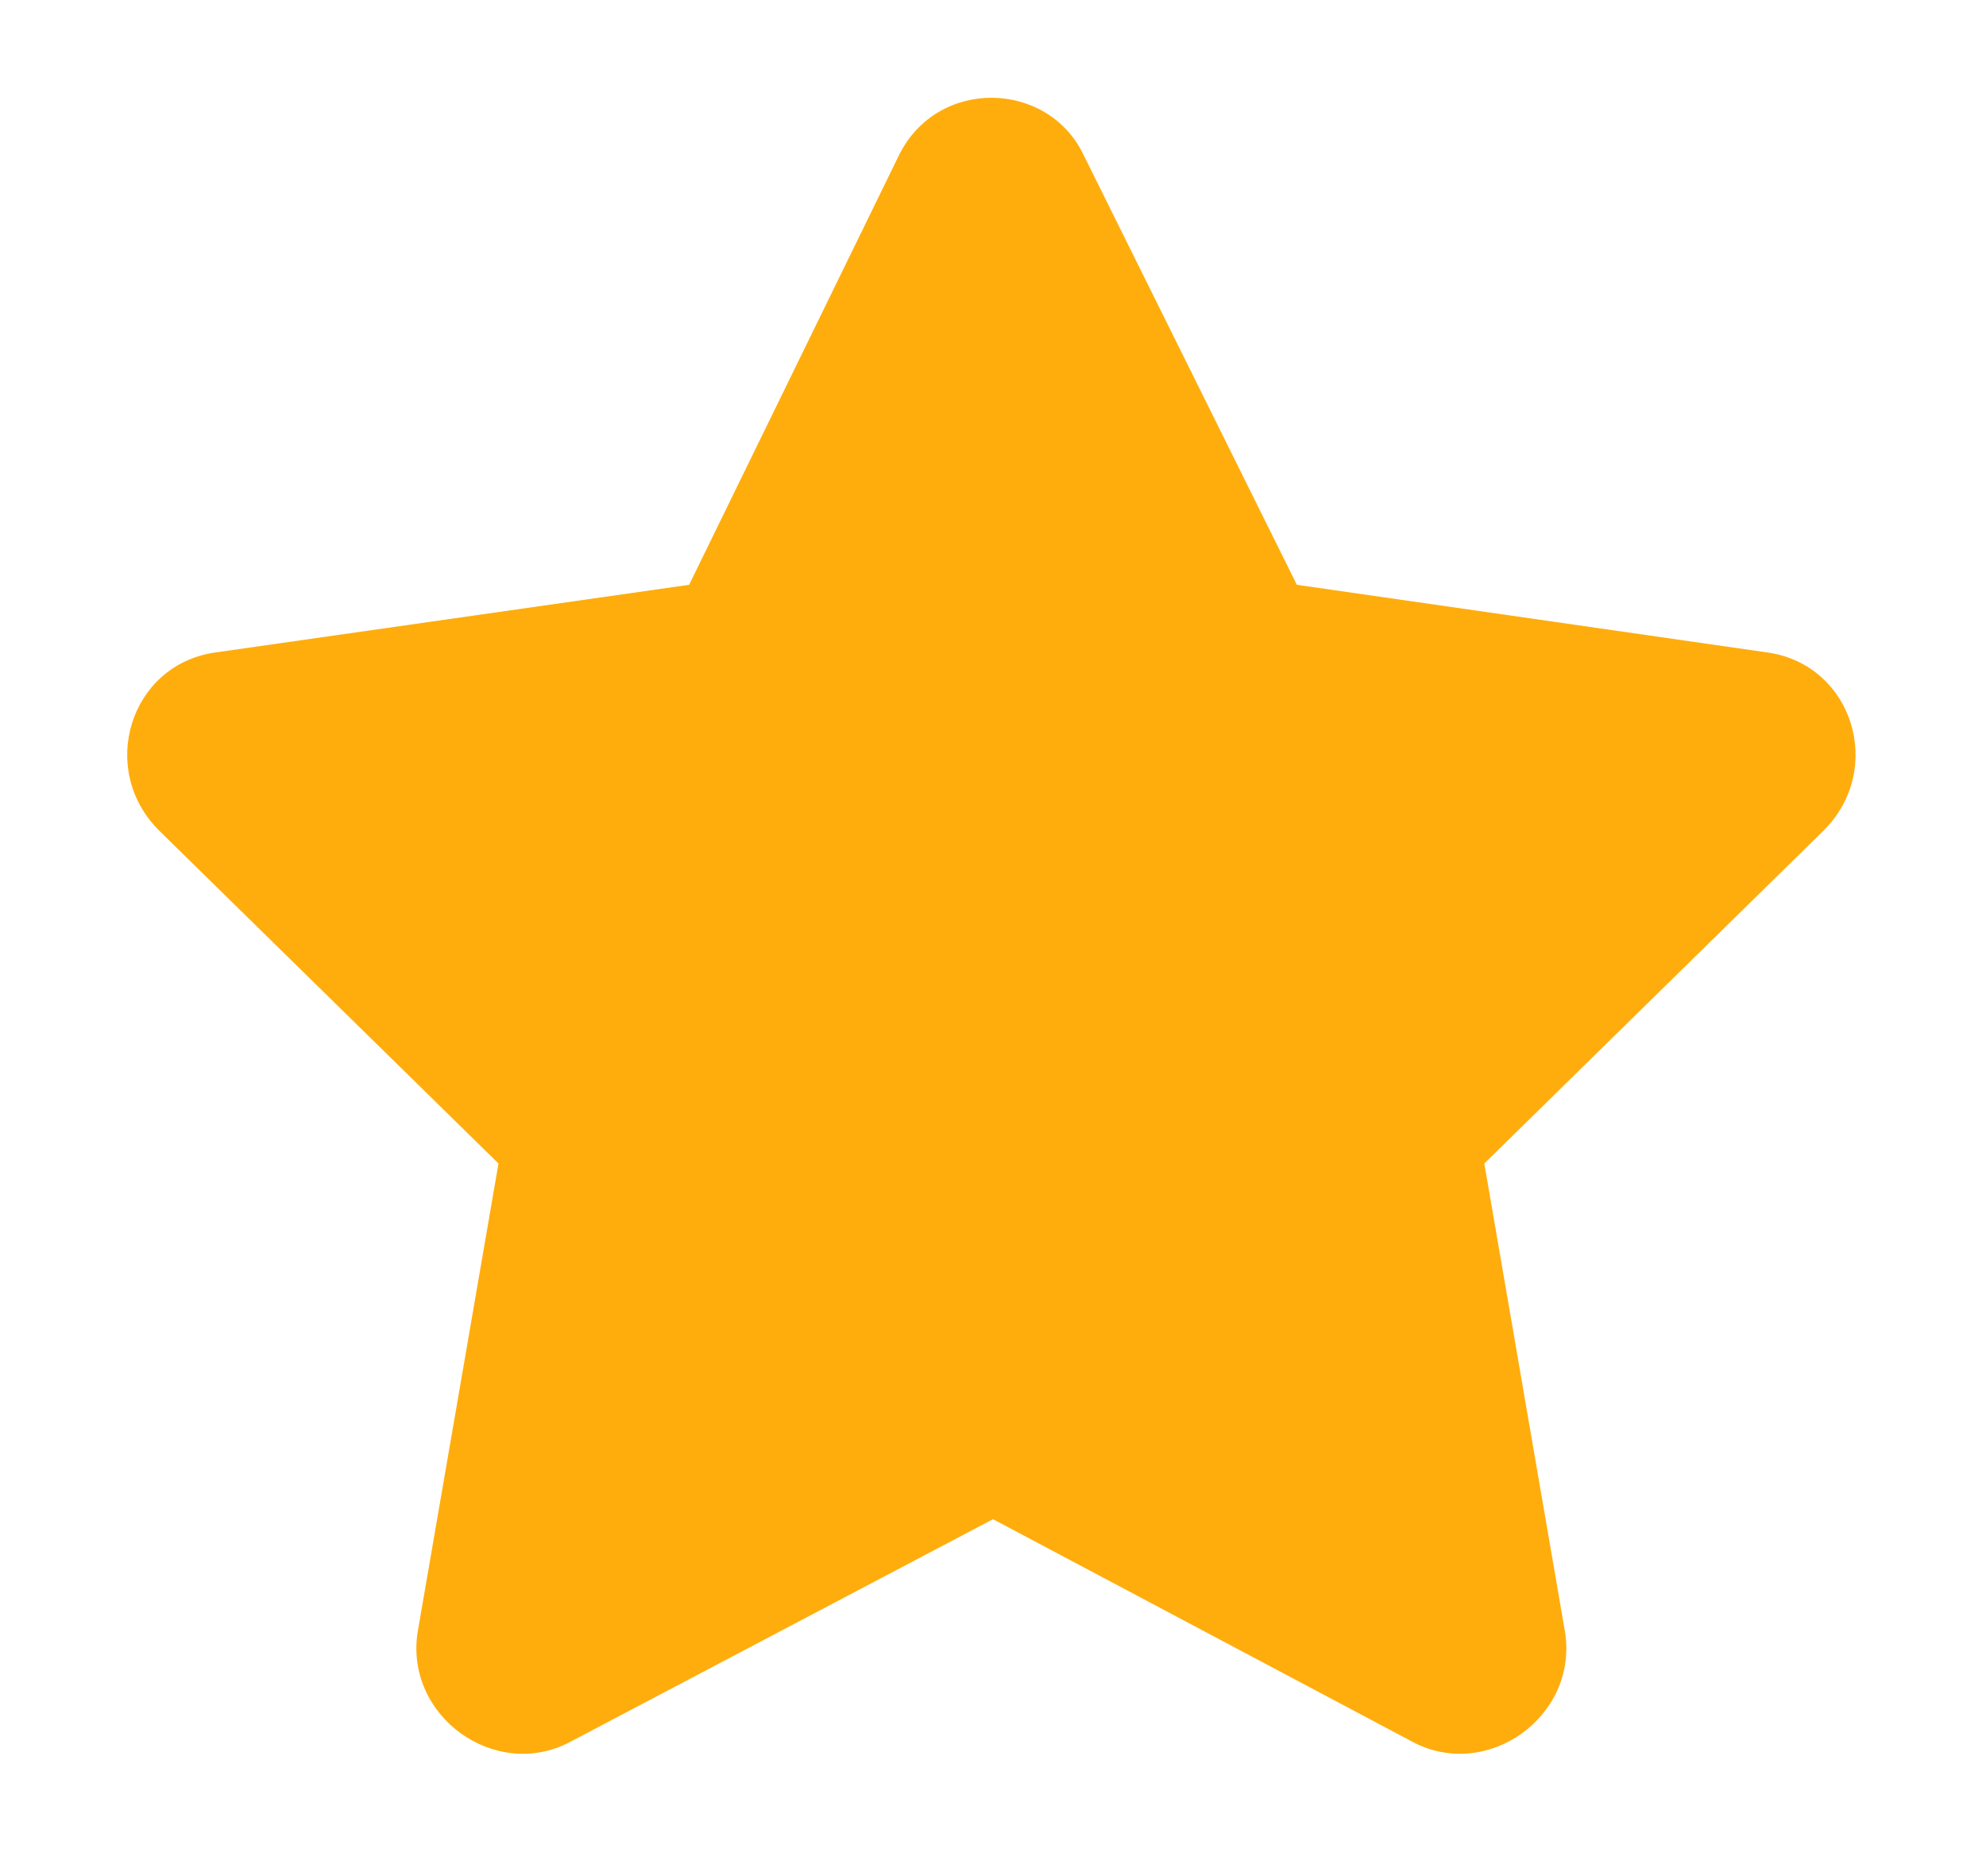 <svg width="18" height="17" viewBox="0 0 18 17" fill="none" xmlns="http://www.w3.org/2000/svg">
<path d="M8.15 1.402L6.246 5.299L1.939 5.914C1.178 6.031 0.885 6.969 1.441 7.525L4.518 10.543L3.785 14.791C3.668 15.553 4.488 16.139 5.162 15.787L9 13.766L12.809 15.787C13.482 16.139 14.303 15.553 14.185 14.791L13.453 10.543L16.529 7.525C17.086 6.969 16.793 6.031 16.031 5.914L11.754 5.299L9.82 1.402C9.498 0.729 8.502 0.699 8.15 1.402Z" fill="#FFAD0D"/>
</svg>
